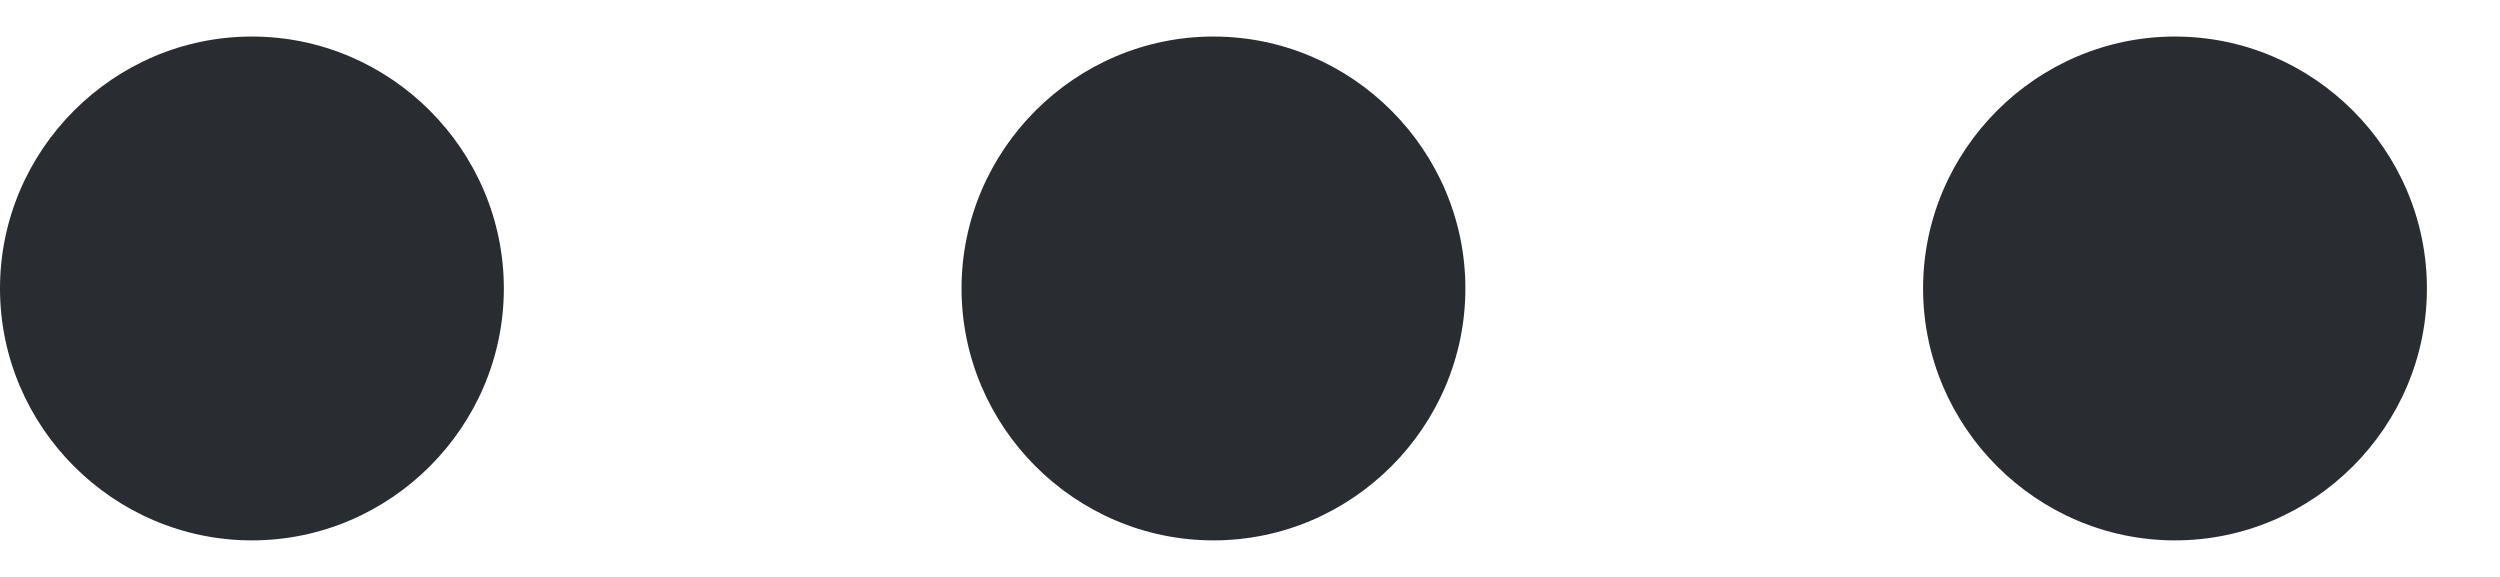 <svg width="13" height="3" viewBox="0 0 13 3" fill="none" xmlns="http://www.w3.org/2000/svg">
<path d="M6.31 0.19C5.59 0.19 5 0.78 5 1.5C5 2.22 5.59 2.81 6.31 2.81C7.03 2.81 7.62 2.22 7.62 1.5C7.62 0.78 7.03 0.19 6.31 0.19Z" fill="#292D32"/>
<path d="M1.31 0.19C0.59 0.19 0 0.78 0 1.5C0 2.22 0.59 2.81 1.31 2.81C2.03 2.81 2.62 2.22 2.62 1.5C2.62 0.78 2.03 0.19 1.31 0.19Z" fill="#292D32"/>
<path d="M11.31 0.19C10.59 0.19 10 0.78 10 1.5C10 2.22 10.59 2.81 11.31 2.81C12.03 2.81 12.62 2.22 12.62 1.5C12.62 0.78 12.03 0.19 11.31 0.19Z" fill="#292D32"/>
</svg>
